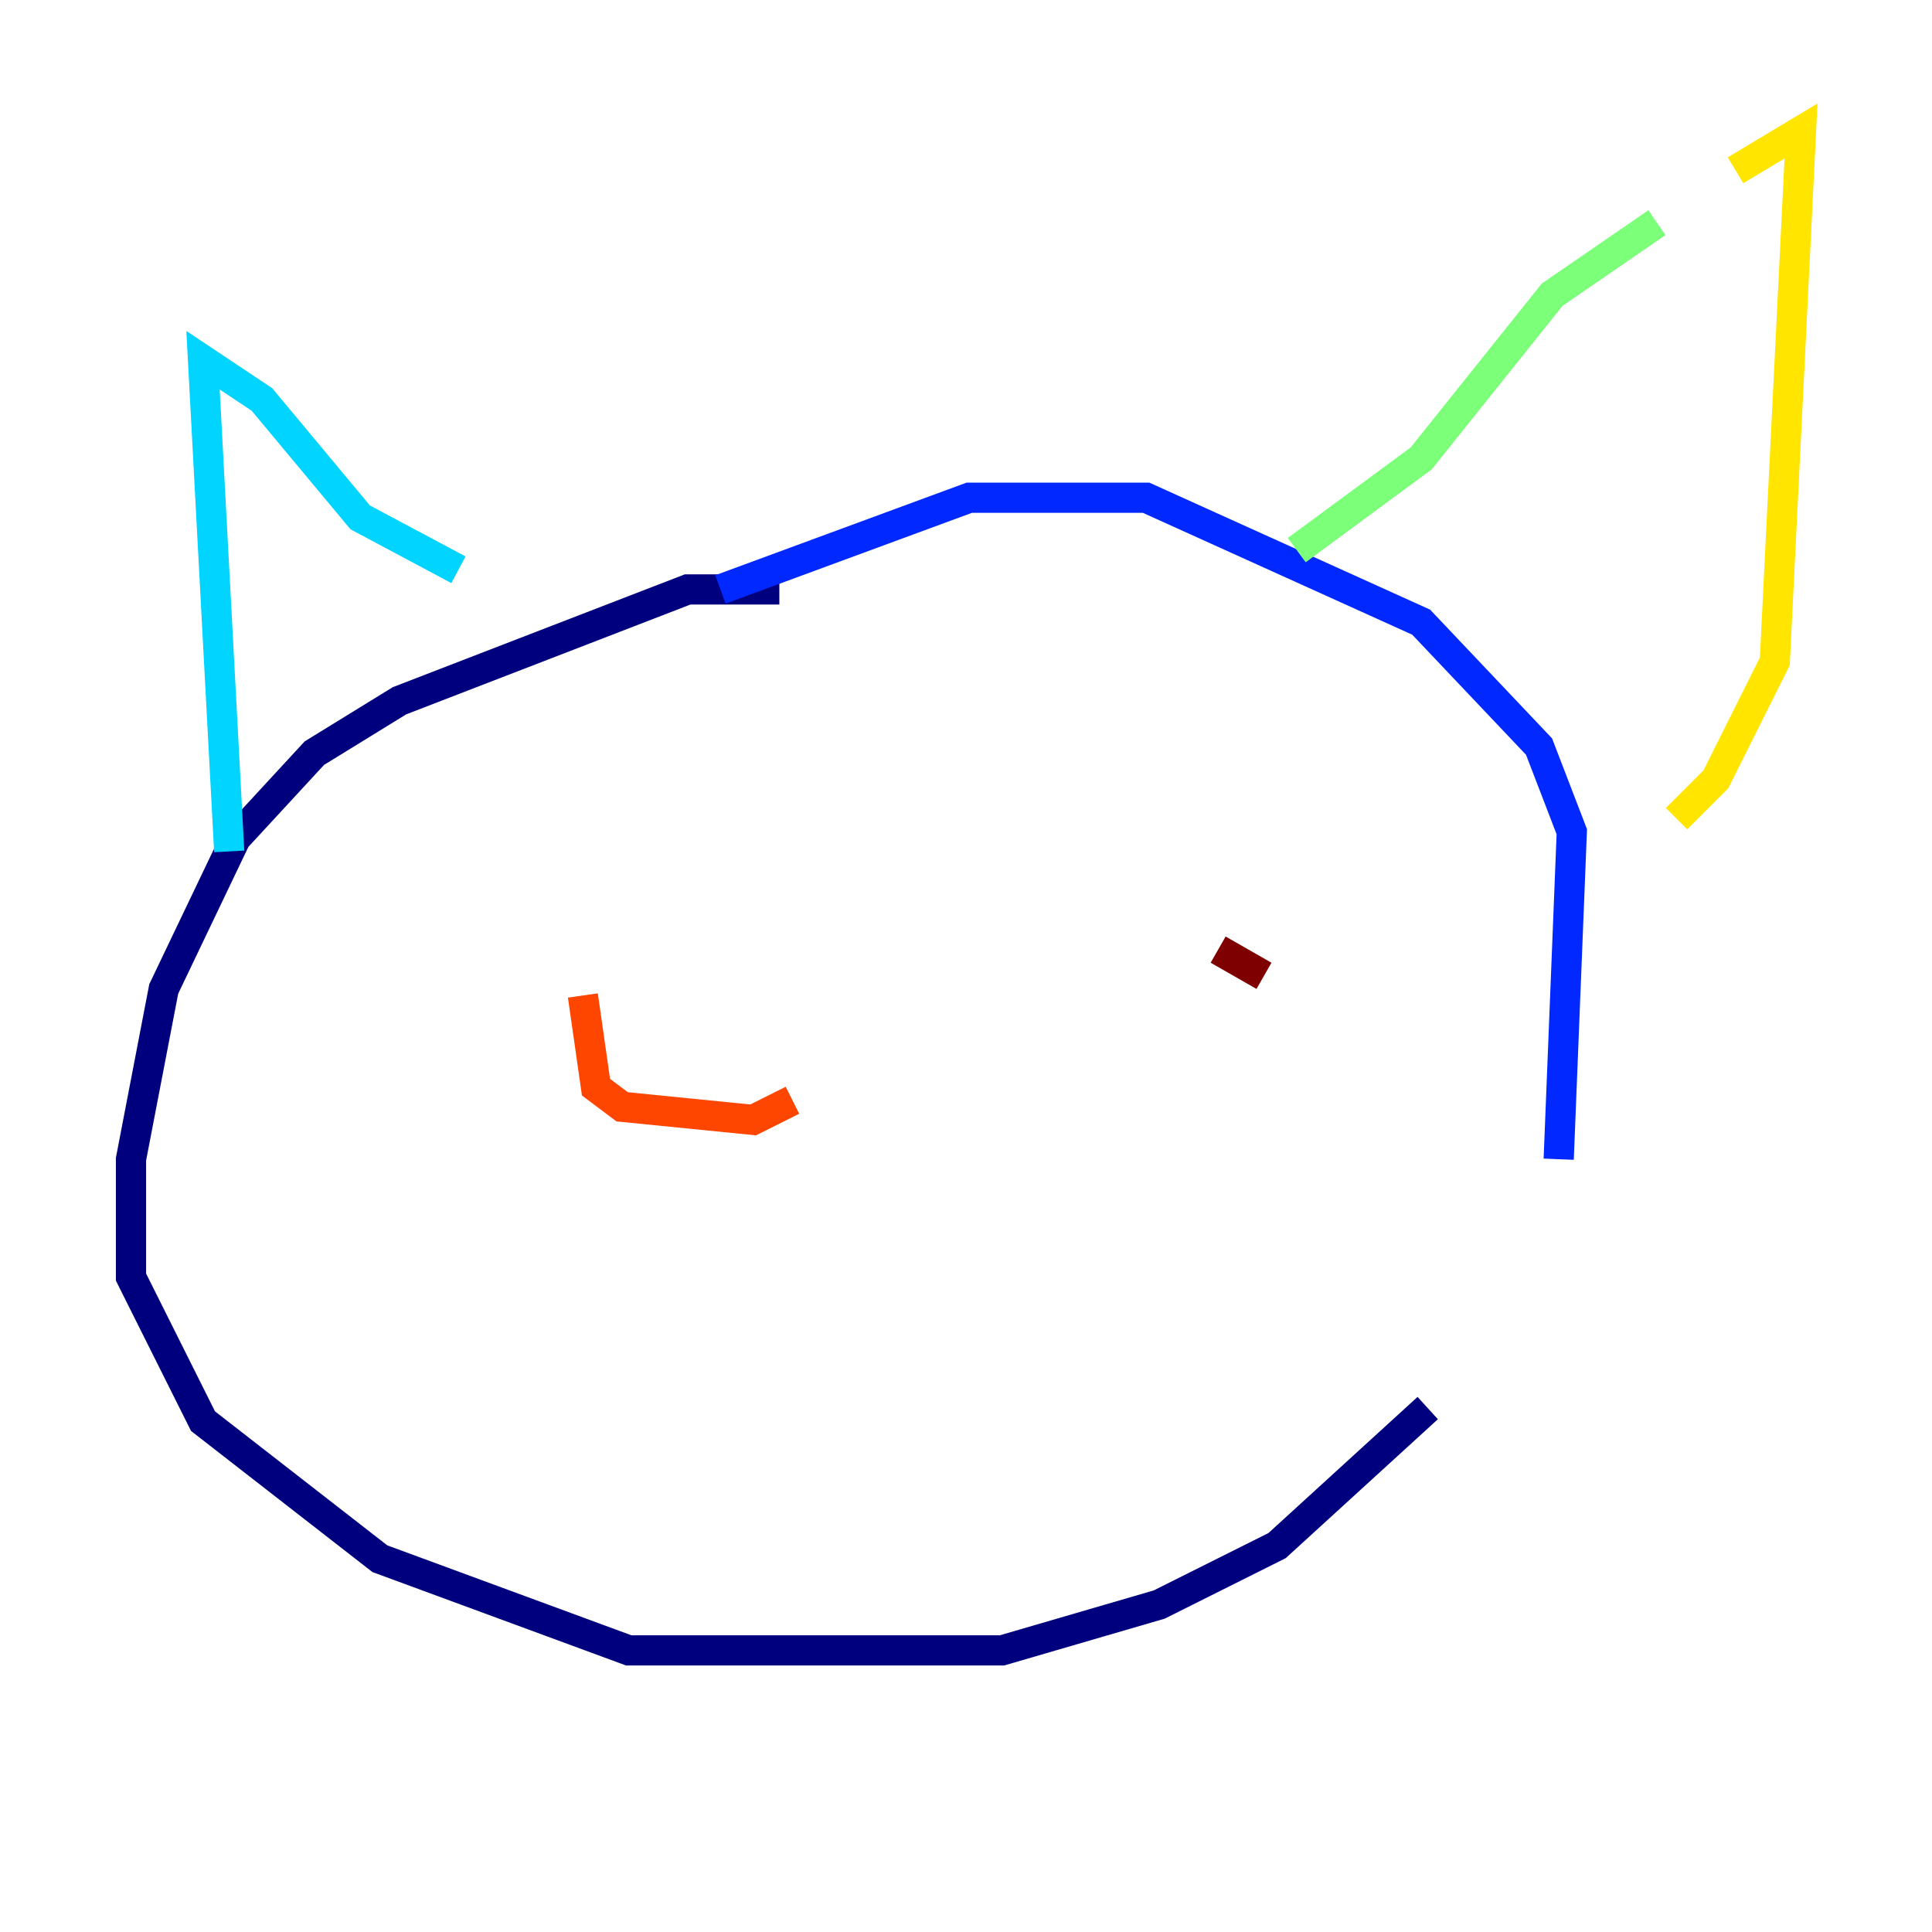 <?xml version="1.0" encoding="utf-8" ?>
<svg baseProfile="tiny" height="128" version="1.2" viewBox="0,0,128,128" width="128" xmlns="http://www.w3.org/2000/svg" xmlns:ev="http://www.w3.org/2001/xml-events" xmlns:xlink="http://www.w3.org/1999/xlink"><defs /><polyline fill="none" points="51.634,39.051 45.559,39.051 26.468,46.427 20.827,49.898 15.62,55.539 10.848,65.519 8.678,76.8 8.678,84.61 13.451,94.156 25.166,103.268 41.654,109.342 66.386,109.342 76.8,106.305 84.61,102.4 94.59,93.288" stroke="#00007f" stroke-width="2" /><polyline fill="none" points="103.268,76.8 104.136,55.105 101.966,49.464 94.156,41.22 75.932,32.976 64.217,32.976 47.729,39.051" stroke="#0028ff" stroke-width="2" /><polyline fill="none" points="15.186,56.407 13.451,23.864 17.356,26.468 23.864,34.278 30.373,37.749" stroke="#00d4ff" stroke-width="2" /><polyline fill="none" points="85.912,36.447 94.156,30.373 102.834,19.525 109.776,14.752" stroke="#7cff79" stroke-width="2" /><polyline fill="none" points="114.983,11.281 119.322,8.678 117.586,43.824 113.681,51.634 111.078,54.237" stroke="#ffe500" stroke-width="2" /><polyline fill="none" points="38.617,65.953 39.485,72.027 41.22,73.329 49.898,74.197 52.502,72.895" stroke="#ff4600" stroke-width="2" /><polyline fill="none" points="80.705,62.915 83.742,64.651" stroke="#7f0000" stroke-width="2" /></svg>